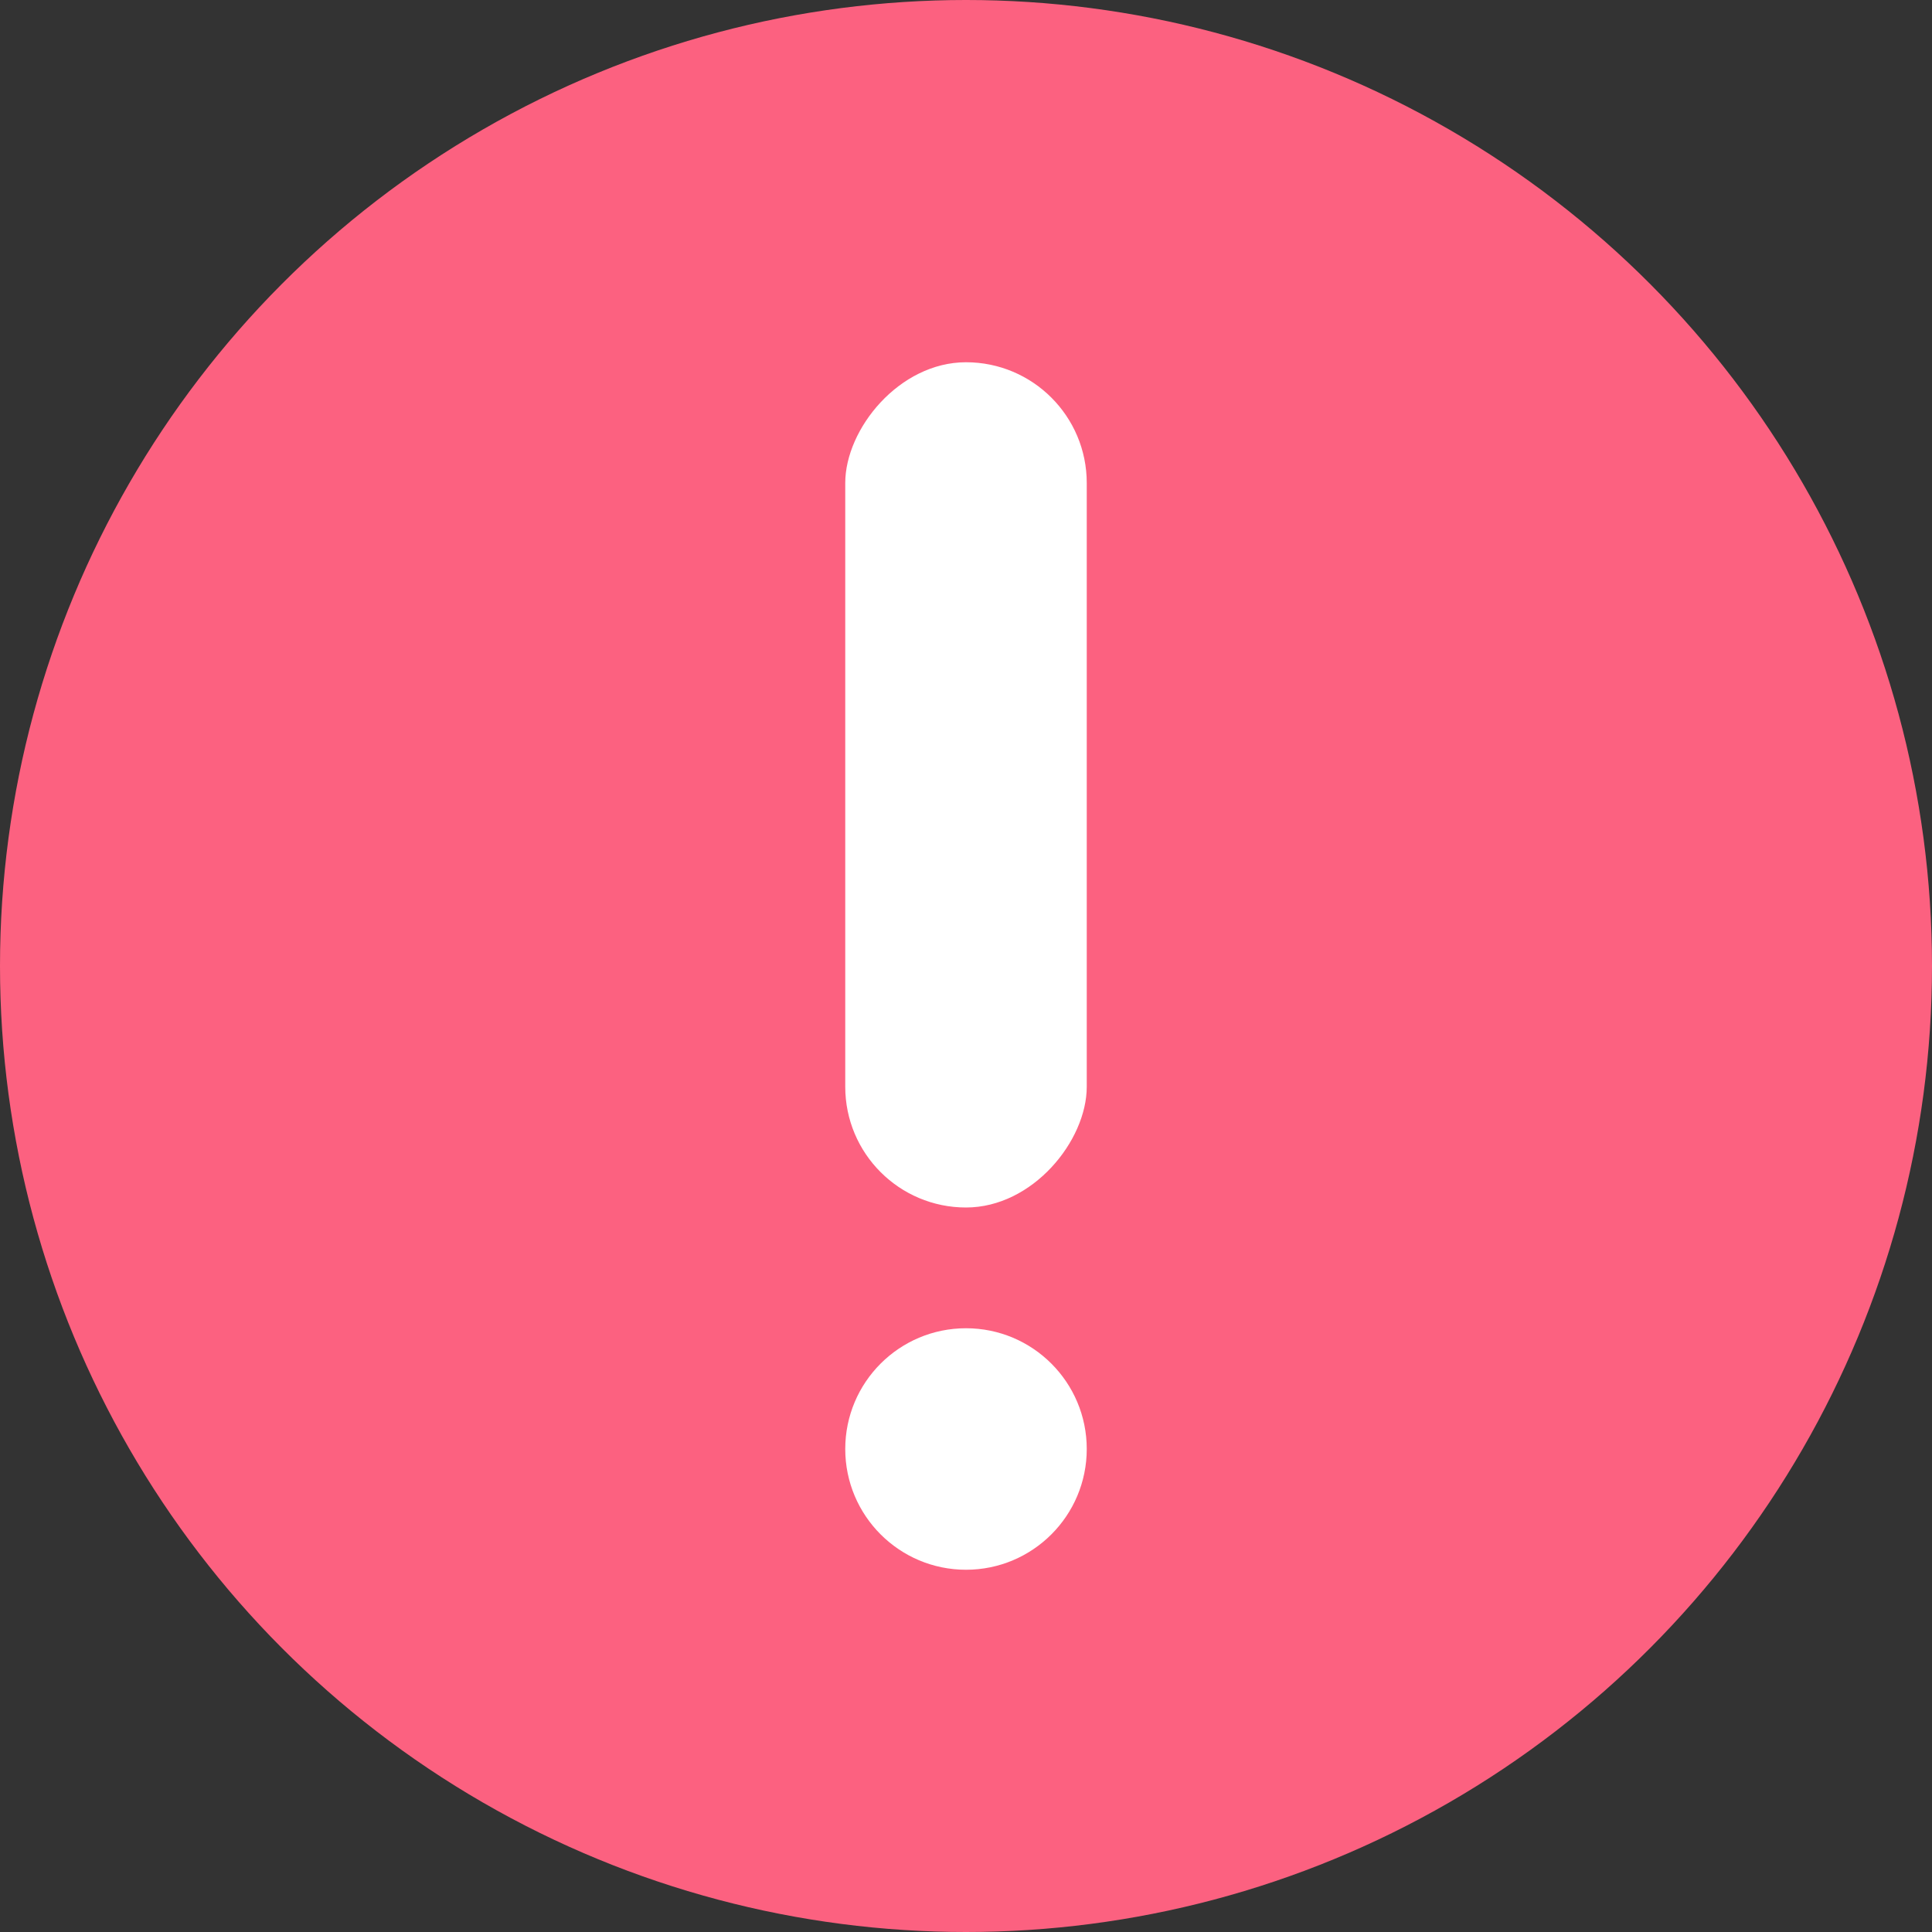 <svg width="16" height="16" viewBox="0 0 16 16" fill="none" xmlns="http://www.w3.org/2000/svg">
<rect x="0" y="0" width="16" height="16" fill="#333333" stroke="none"/>
<circle cx="8" cy="8" r="8" fill="#FC6180"/>
<rect width="2" height="7" rx="1" transform="matrix(1 0 0 -1 7 10)" fill="white"/>
<circle cx="1" cy="1" r="1" transform="matrix(1 0 0 -1 7 13)" fill="white"/>
</svg>
